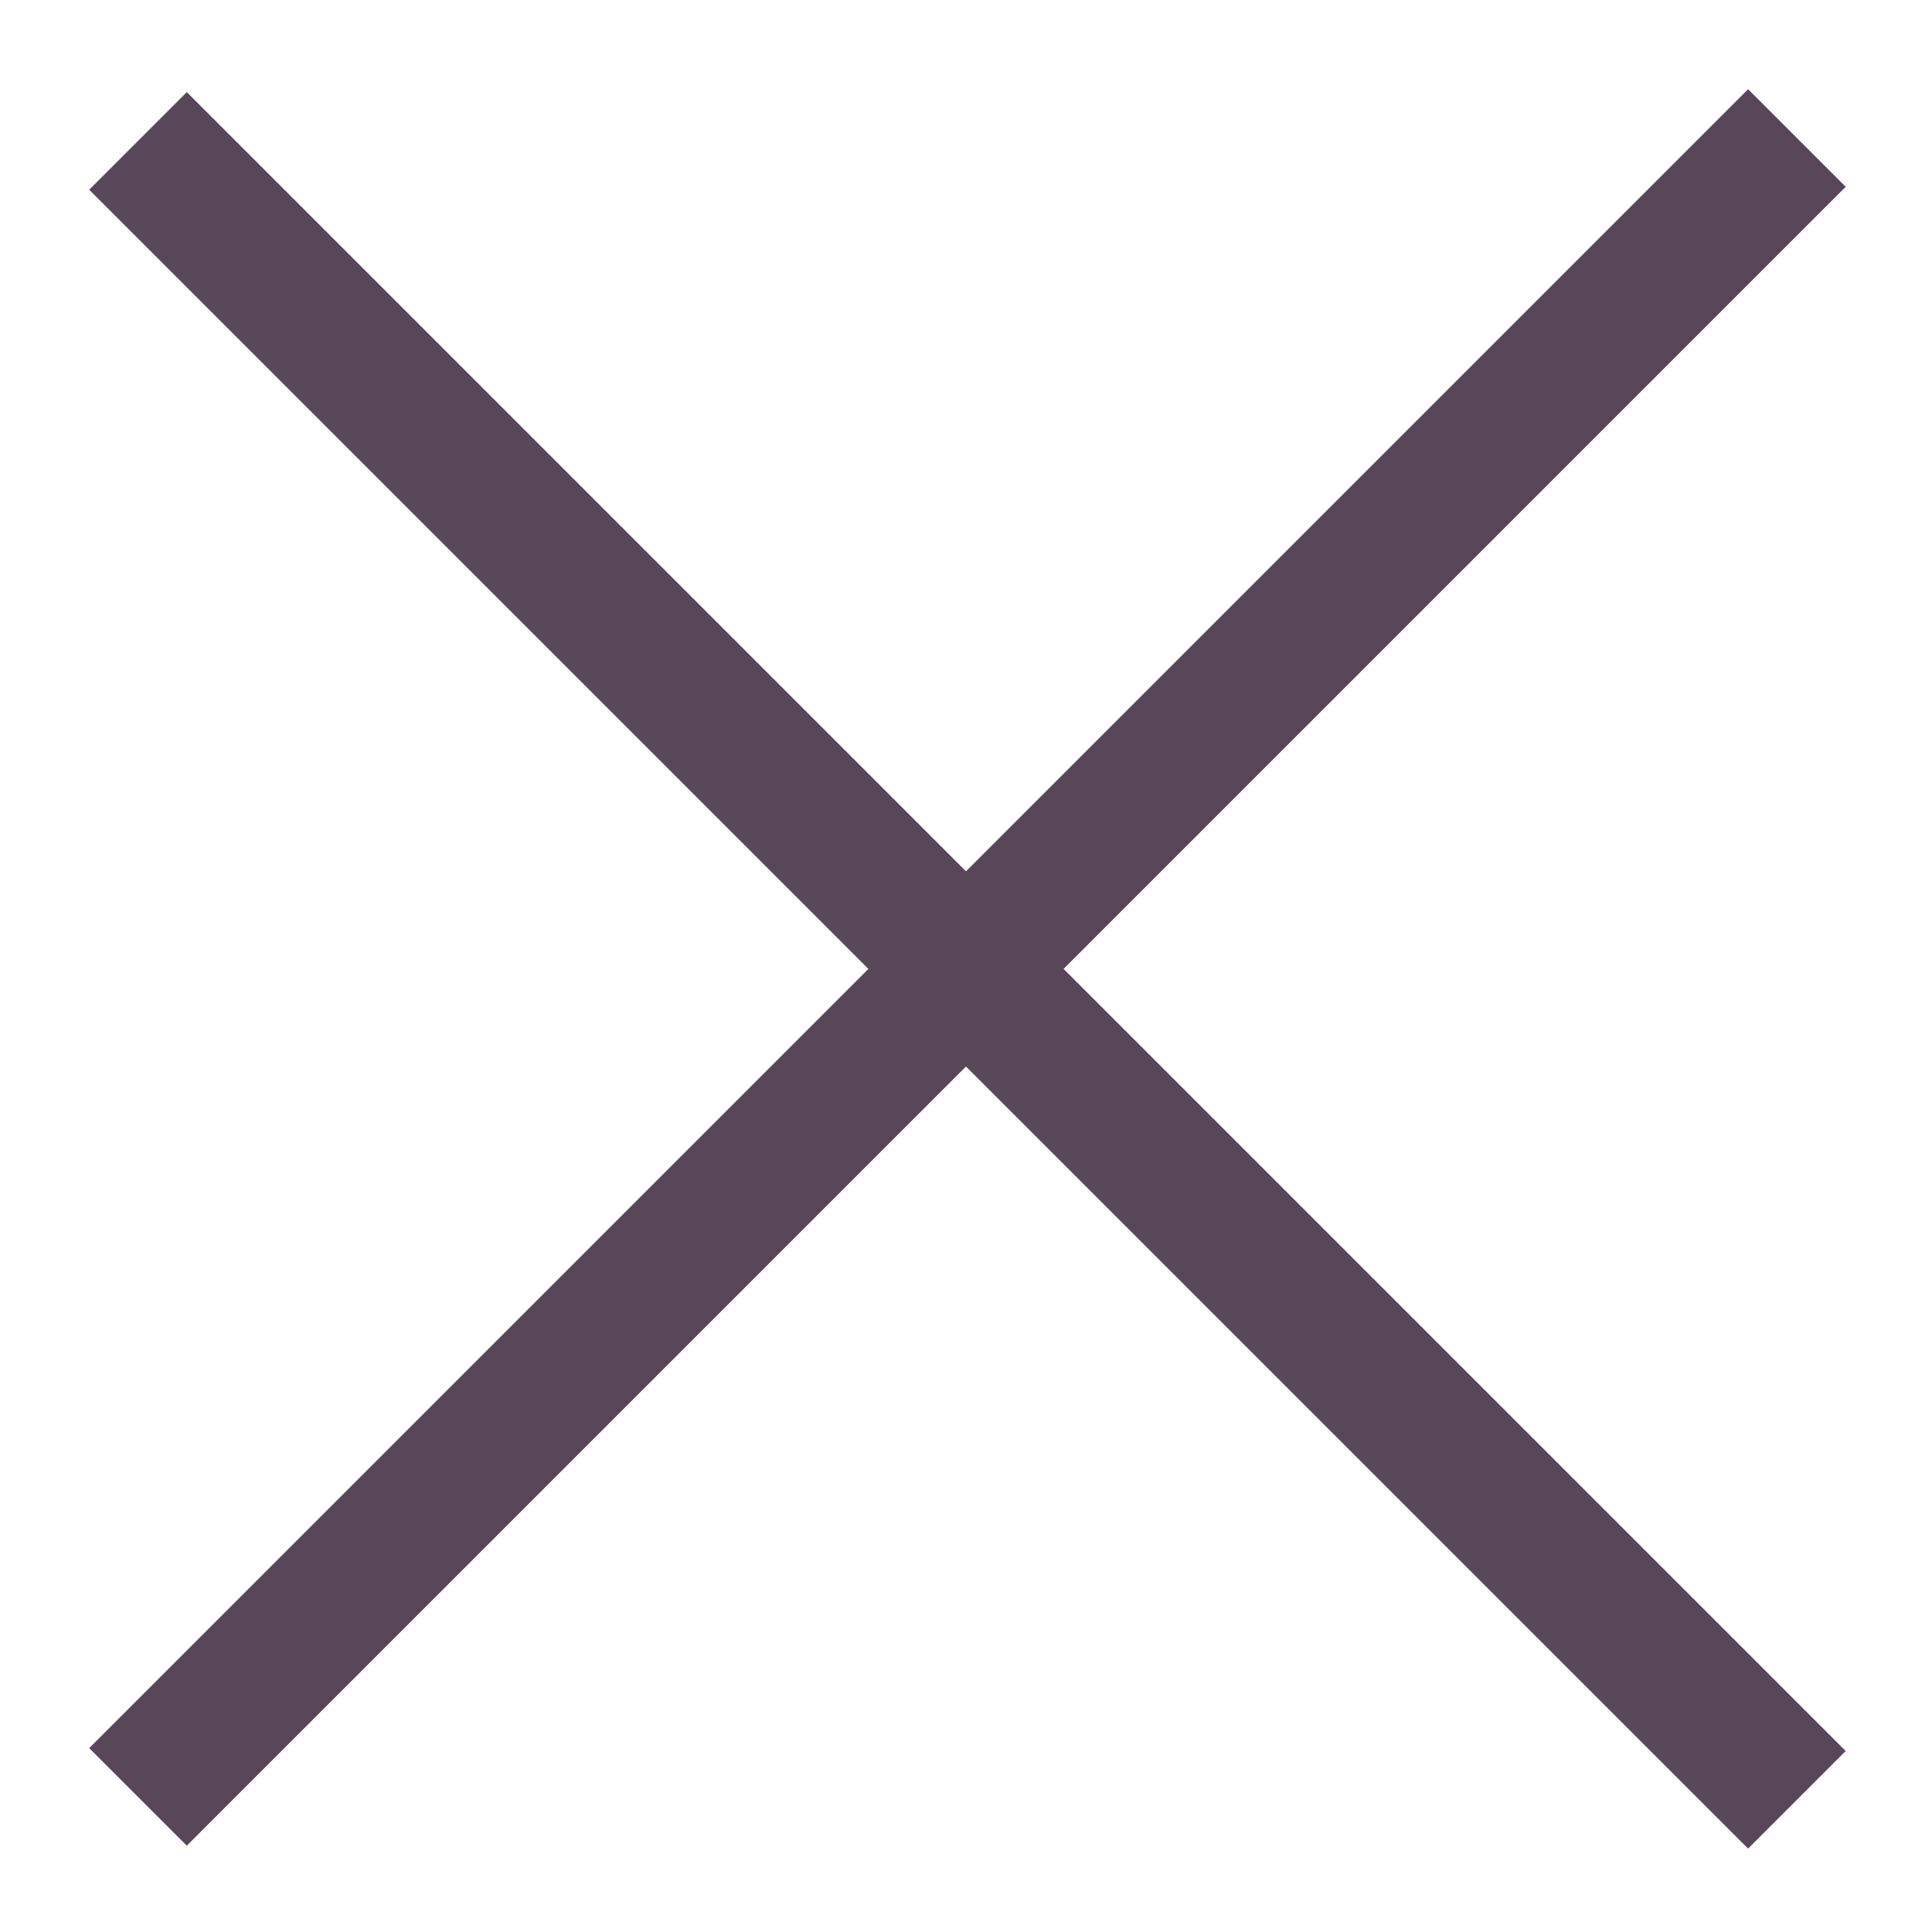 <svg width="14" height="14" viewBox="0 0 14 14" fill="none" xmlns="http://www.w3.org/2000/svg">
<path d="M1 1.021L13.021 13.042" stroke="#584659"/>
<path d="M1 13.021L13.021 1" stroke="#584659"/>
</svg>
